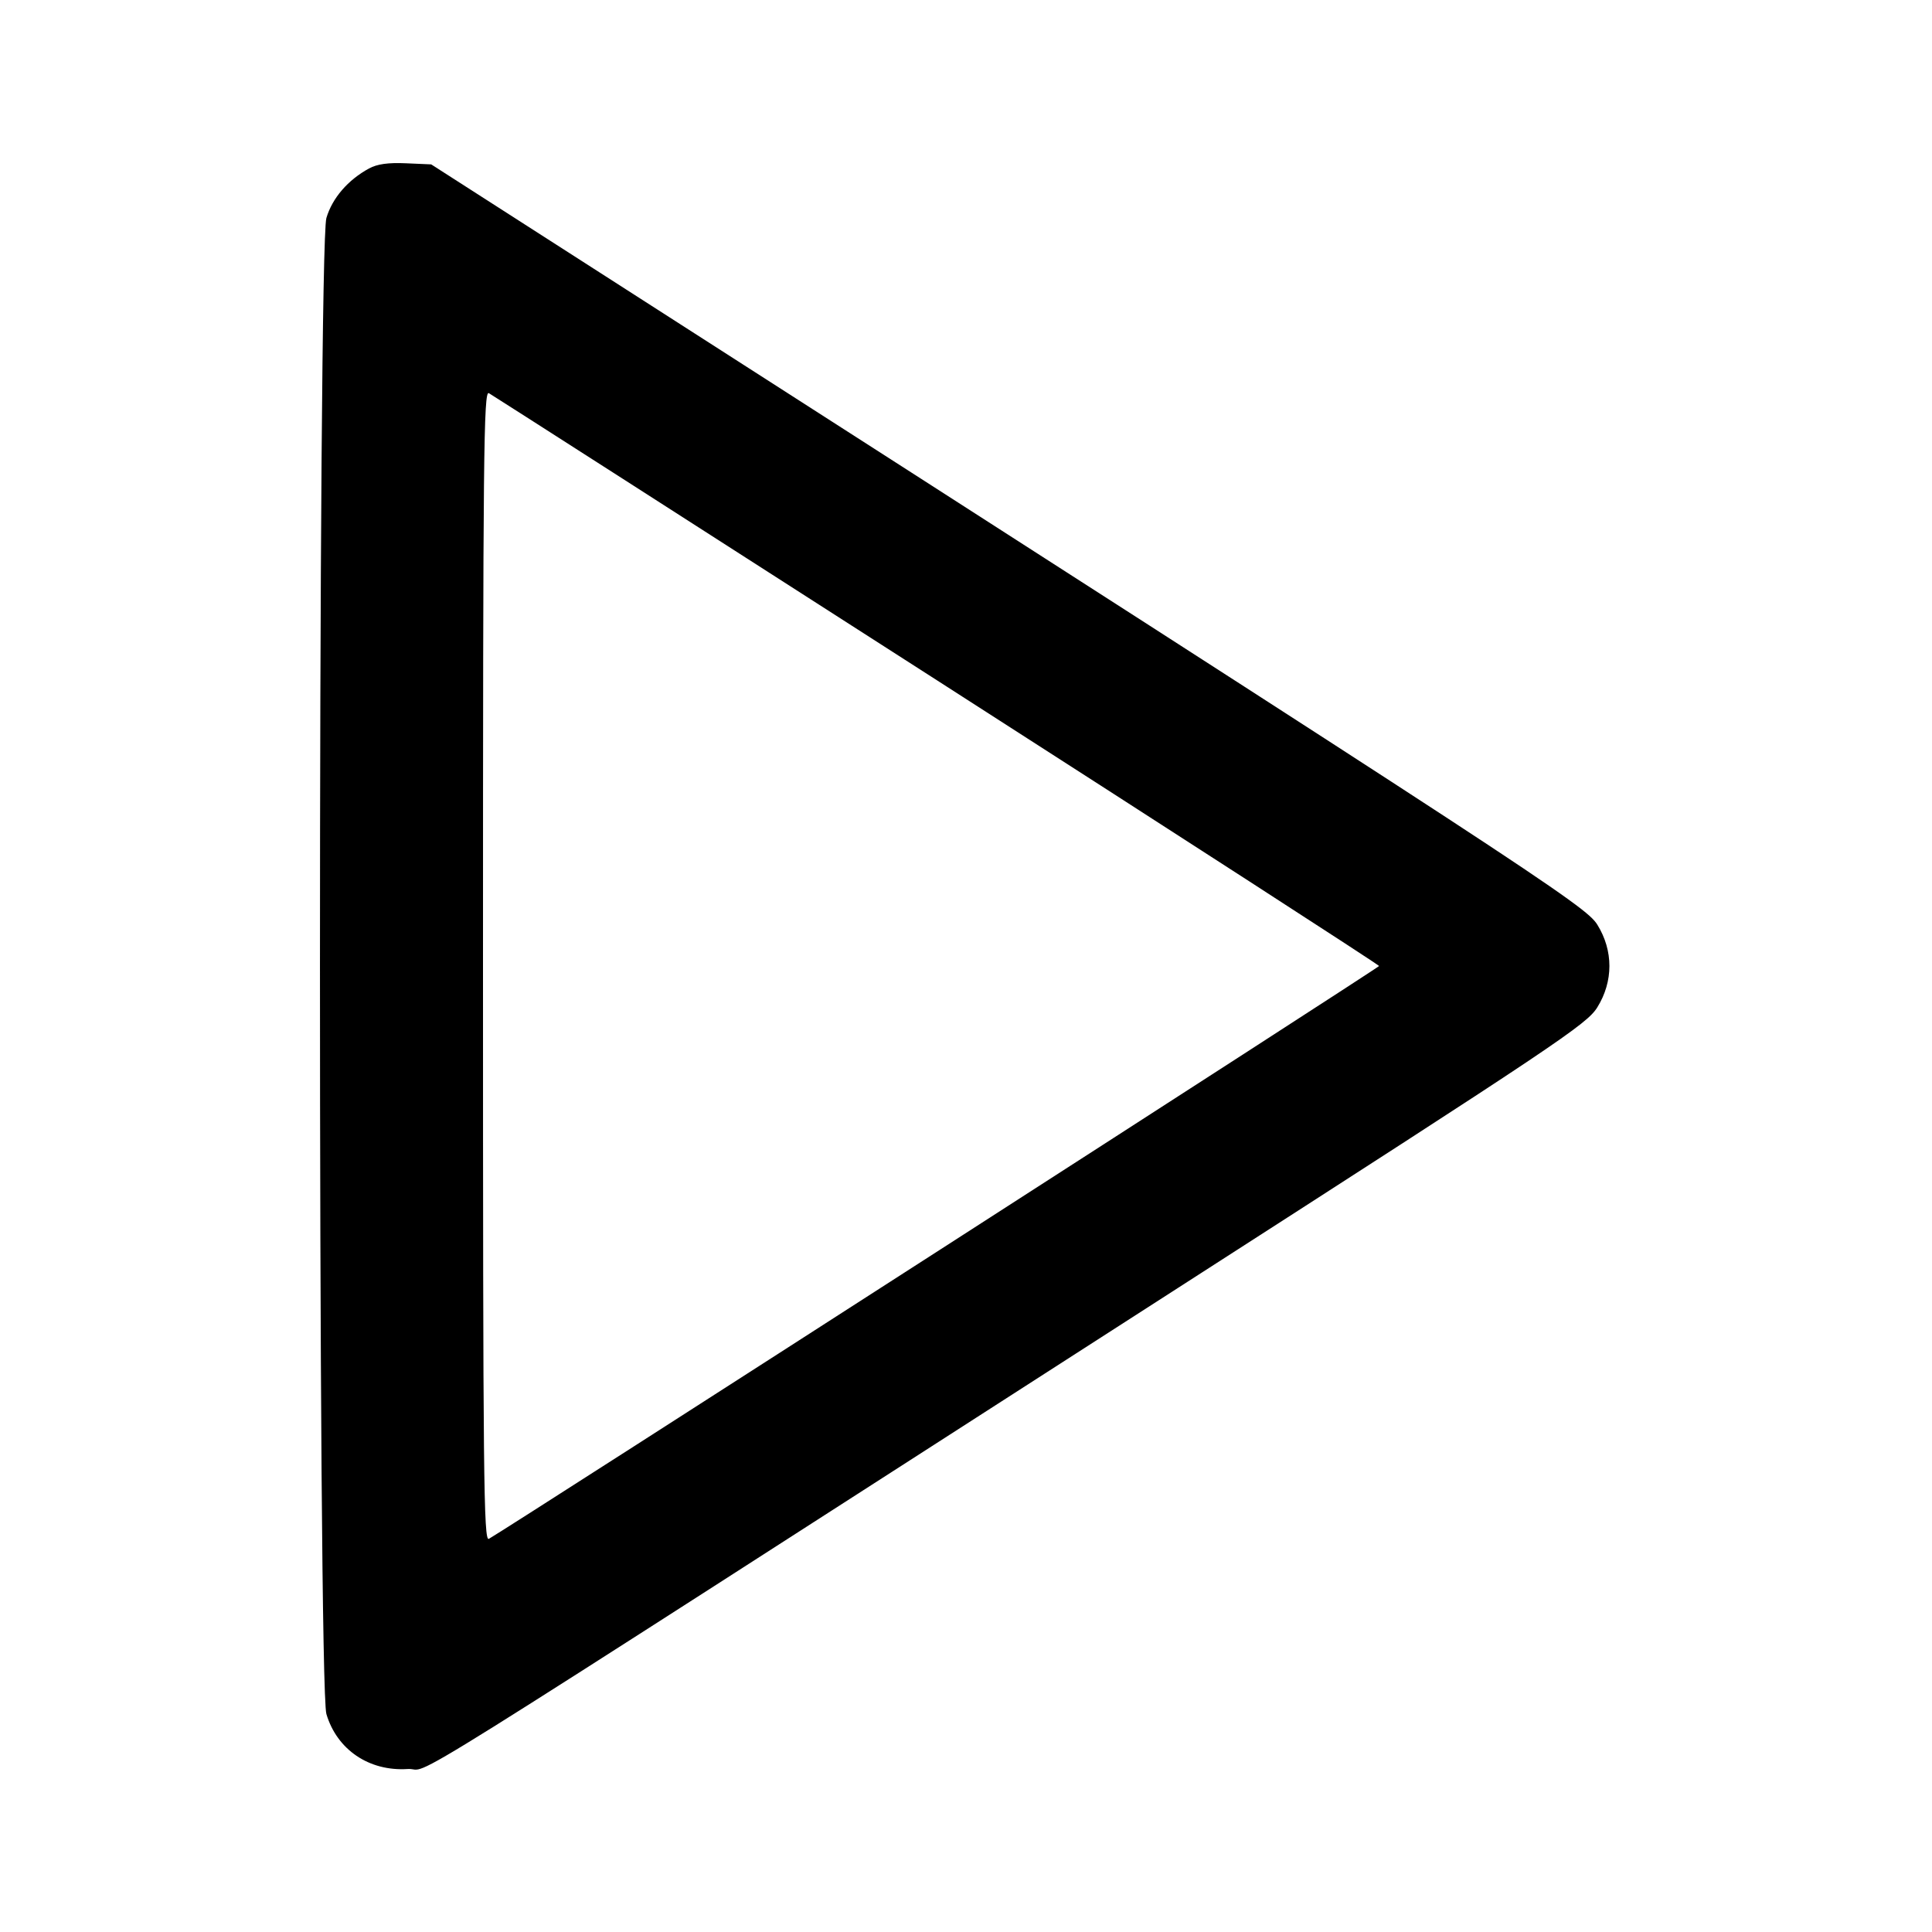 <svg version="1.1" width="500" height="500" xmlns="http://www.w3.org/2000/svg"><path d="M95.500 43.601 C 90.036 46.574,86.001 51.258,84.473 56.404 C 82.251 63.885,82.251 436.115,84.473 443.596 C 87.213 452.824,95.526 458.454,105.476 457.821 C 112.510 457.373,91.536 470.470,304.983 333.235 C 403.418 269.947,410.663 265.098,413.400 260.671 C 417.551 253.956,417.551 246.044,413.400 239.329 C 410.339 234.378,397.695 226.111,155.547 70.744 L 111.594 42.542 105.047 42.256 C 100.437 42.054,97.613 42.452,95.500 43.601 M242.465 176.048 C 305.405 216.447,356.901 249.725,356.901 250.000 C 356.901 250.411,131.411 395.511,126.515 398.252 C 125.165 399.007,125.000 382.894,125.000 250.000 C 125.000 117.106,125.165 100.993,126.515 101.748 C 127.348 102.215,179.526 135.650,242.465 176.048 " stroke="none" fill="black" fill-rule="evenodd"/></svg>